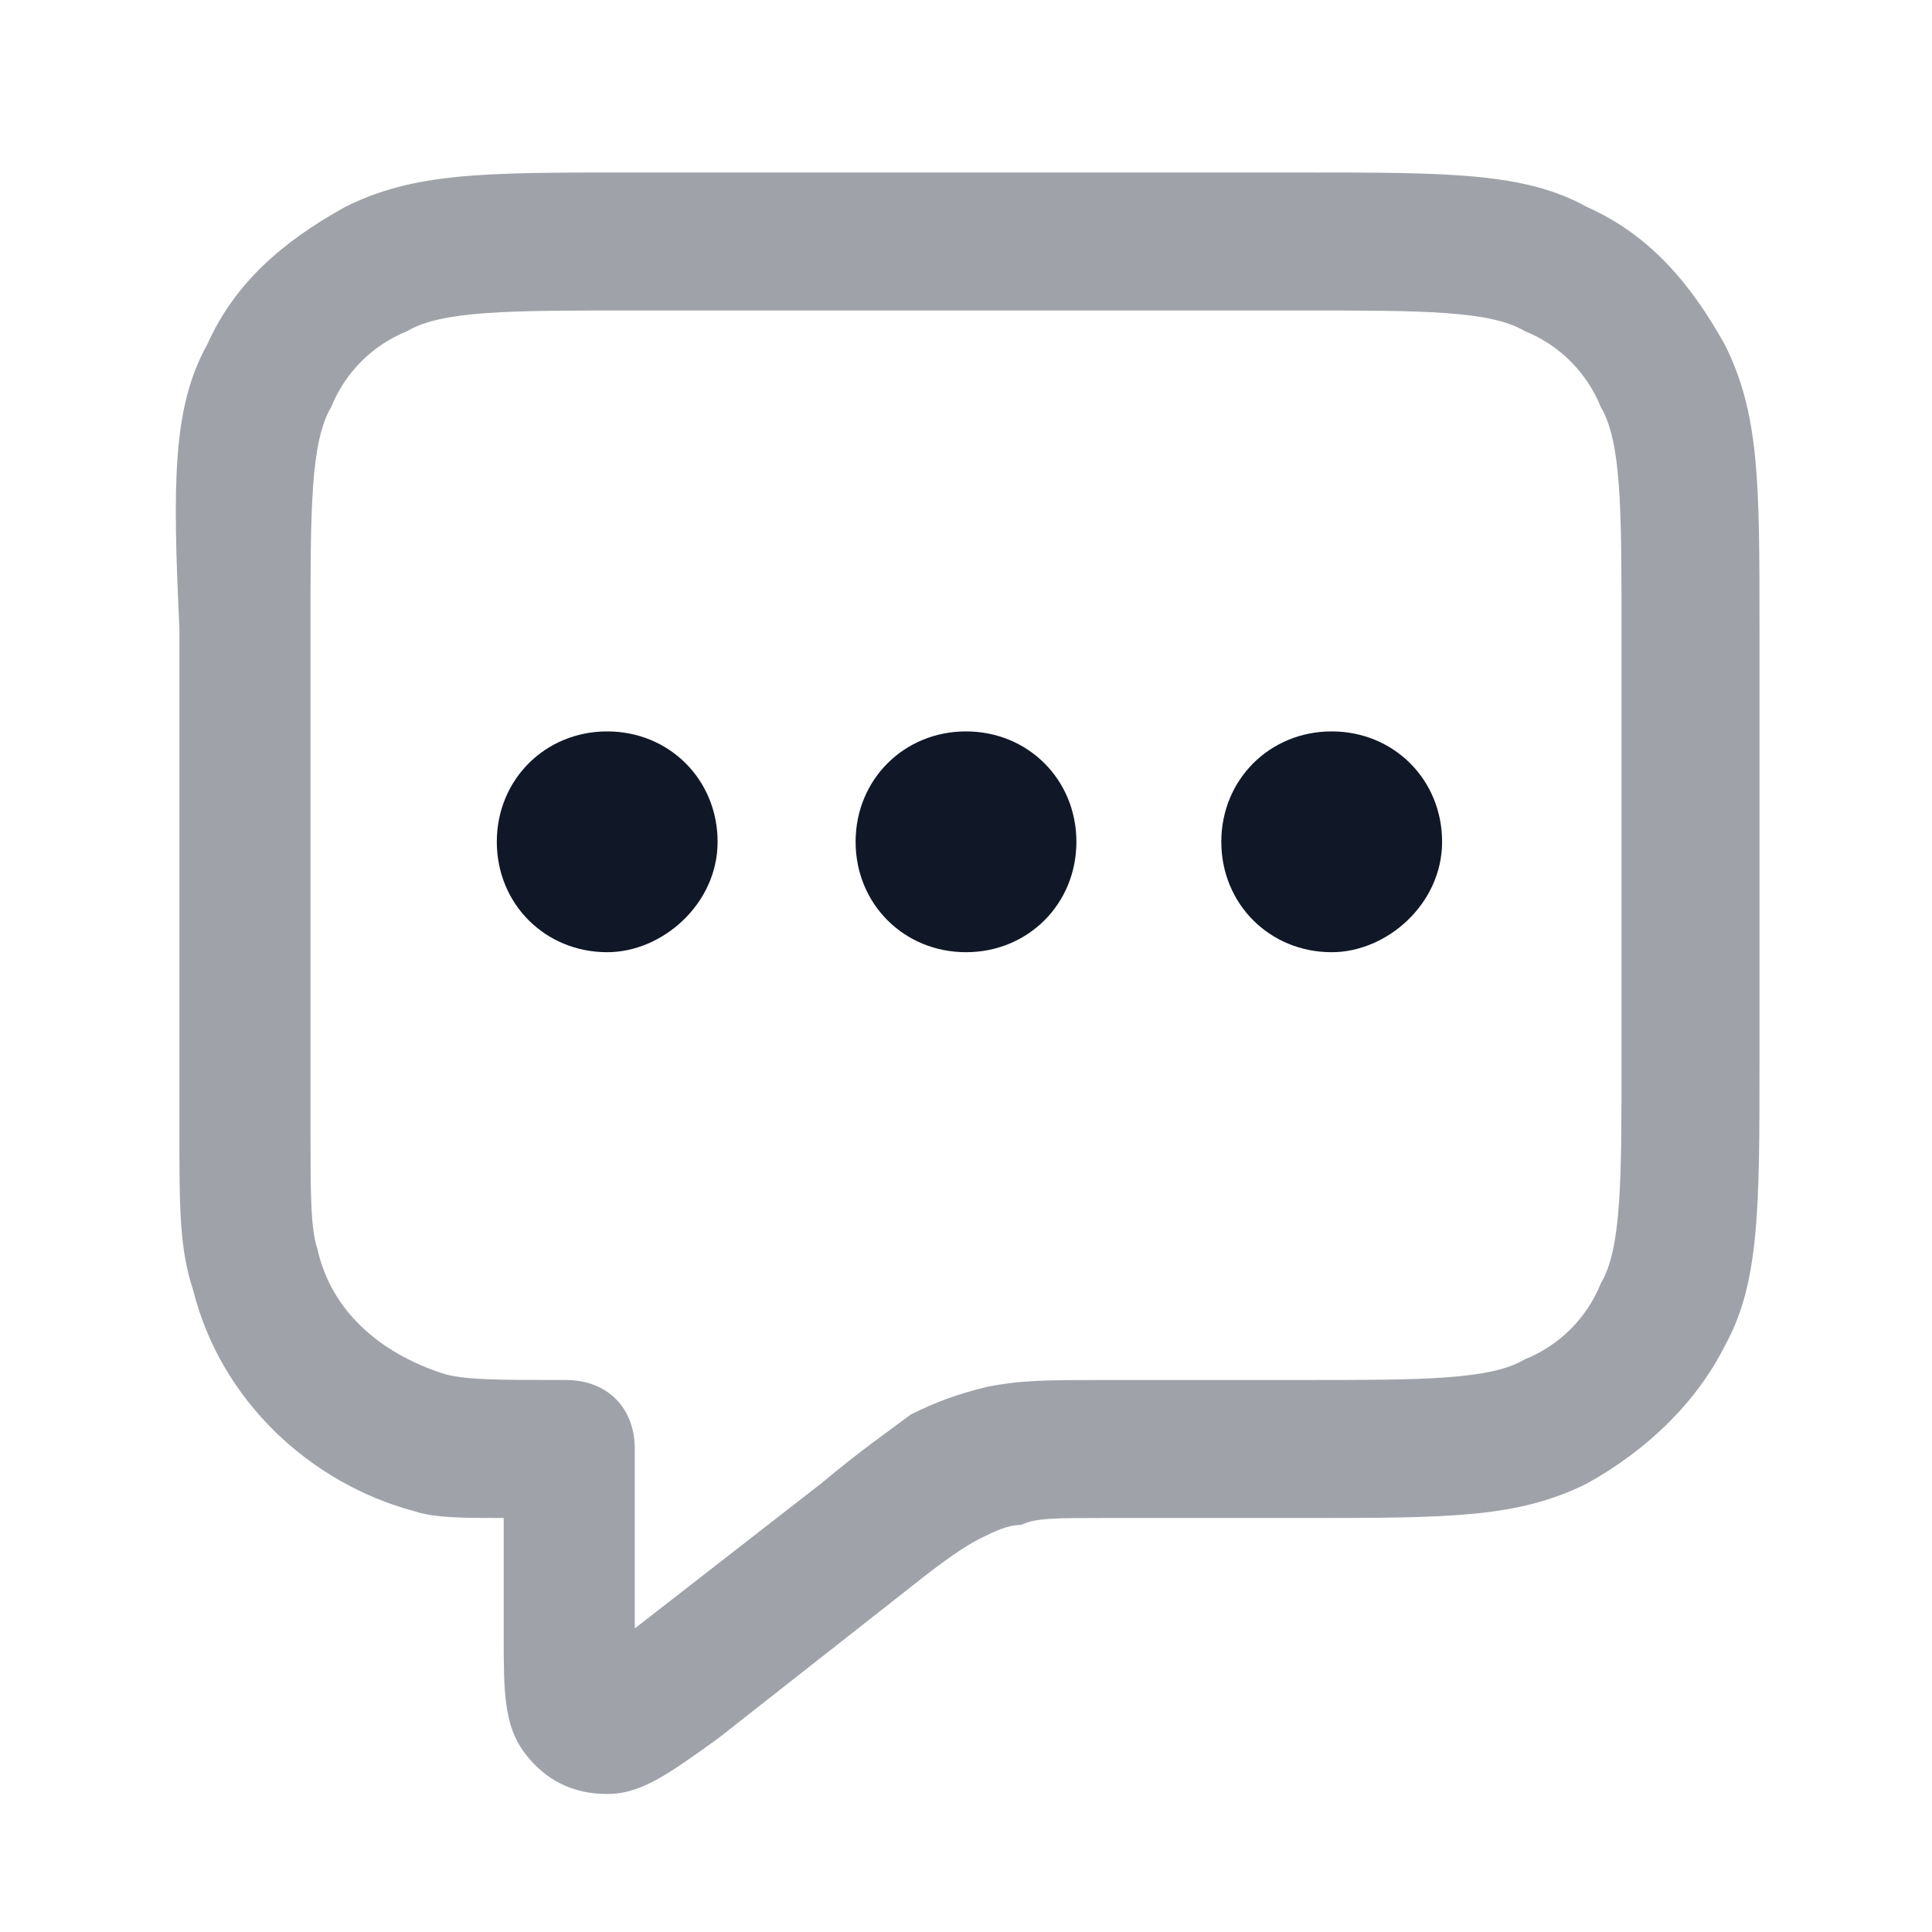 <?xml version="1.0" encoding="utf-8"?>
<!-- Generator: Adobe Illustrator 23.0.3, SVG Export Plug-In . SVG Version: 6.00 Build 0)  -->
<svg version="1.1" id="Layer_1" xmlns="http://www.w3.org/2000/svg" xmlns:xlink="http://www.w3.org/1999/xlink" x="0px" y="0px"
	 viewBox="0 0 28 28" style="enable-background:new 0 0 28 28;" xml:space="preserve">
<style type="text/css">
	.st0{opacity:0.4;enable-background:new    ;}
	.st1{fill:#101828;}
</style>
<g class="st0">
	<path class="st1" d="M8.8,26c-0.5,0-0.9-0.2-1.2-0.6c-0.3-0.4-0.3-0.9-0.3-1.7V22c-0.6,0-1,0-1.3-0.1c-1.5-0.4-2.8-1.6-3.2-3.2
		c-0.2-0.6-0.2-1.2-0.2-2.3V9.1C2.5,7,2.5,5.9,3,5c0.4-0.9,1.1-1.5,2-2c1-0.5,2-0.5,4.1-0.5h9.8c2.1,0,3.2,0,4.1,0.5
		c0.9,0.4,1.5,1.1,2,2c0.5,1,0.5,2,0.5,4.1v6.3c0,2.1,0,3.2-0.5,4.1c-0.4,0.8-1.1,1.5-2,2c-1,0.5-2,0.5-4.1,0.5H16
		c-0.7,0-1,0-1.2,0.1c-0.2,0-0.4,0.1-0.6,0.2c-0.2,0.1-0.5,0.3-1,0.7l-2.8,2.2C9.7,25.7,9.3,26,8.8,26z M9.2,24.4L9.2,24.4L9.2,24.4
		z M8.5,24.1L8.5,24.1L8.5,24.1z M9.1,4.5c-1.7,0-2.7,0-3.2,0.3C5.4,5,5,5.4,4.8,5.9C4.5,6.4,4.5,7.4,4.5,9.1v7.2c0,1,0,1.5,0.1,1.8
		c0.2,0.9,0.9,1.5,1.8,1.8C6.7,20,7.2,20,8.2,20c0.6,0,1,0.4,1,1v2.6l2.7-2.1c0.6-0.5,0.9-0.7,1.3-1c0.4-0.2,0.7-0.3,1.1-0.4
		C14.8,20,15.2,20,16,20h2.9c1.7,0,2.7,0,3.2-0.3c0.5-0.2,0.9-0.6,1.1-1.1c0.3-0.5,0.3-1.5,0.3-3.2V9.1c0-1.7,0-2.7-0.3-3.2
		C23,5.4,22.6,5,22.1,4.8c-0.5-0.3-1.5-0.3-3.2-0.3H9.1z"/>
</g>
<g>
	<path class="st1" d="M19.3,13.8c-0.9,0-1.6-0.7-1.6-1.6s0.7-1.6,1.6-1.6s1.6,0.7,1.6,1.6S20.1,13.8,19.3,13.8z M14,13.8
		c-0.9,0-1.6-0.7-1.6-1.6s0.7-1.6,1.6-1.6s1.6,0.7,1.6,1.6S14.9,13.8,14,13.8z M8.8,13.8c-0.9,0-1.6-0.7-1.6-1.6s0.7-1.6,1.6-1.6
		s1.6,0.7,1.6,1.6S9.6,13.8,8.8,13.8z"/>
</g>
</svg>
